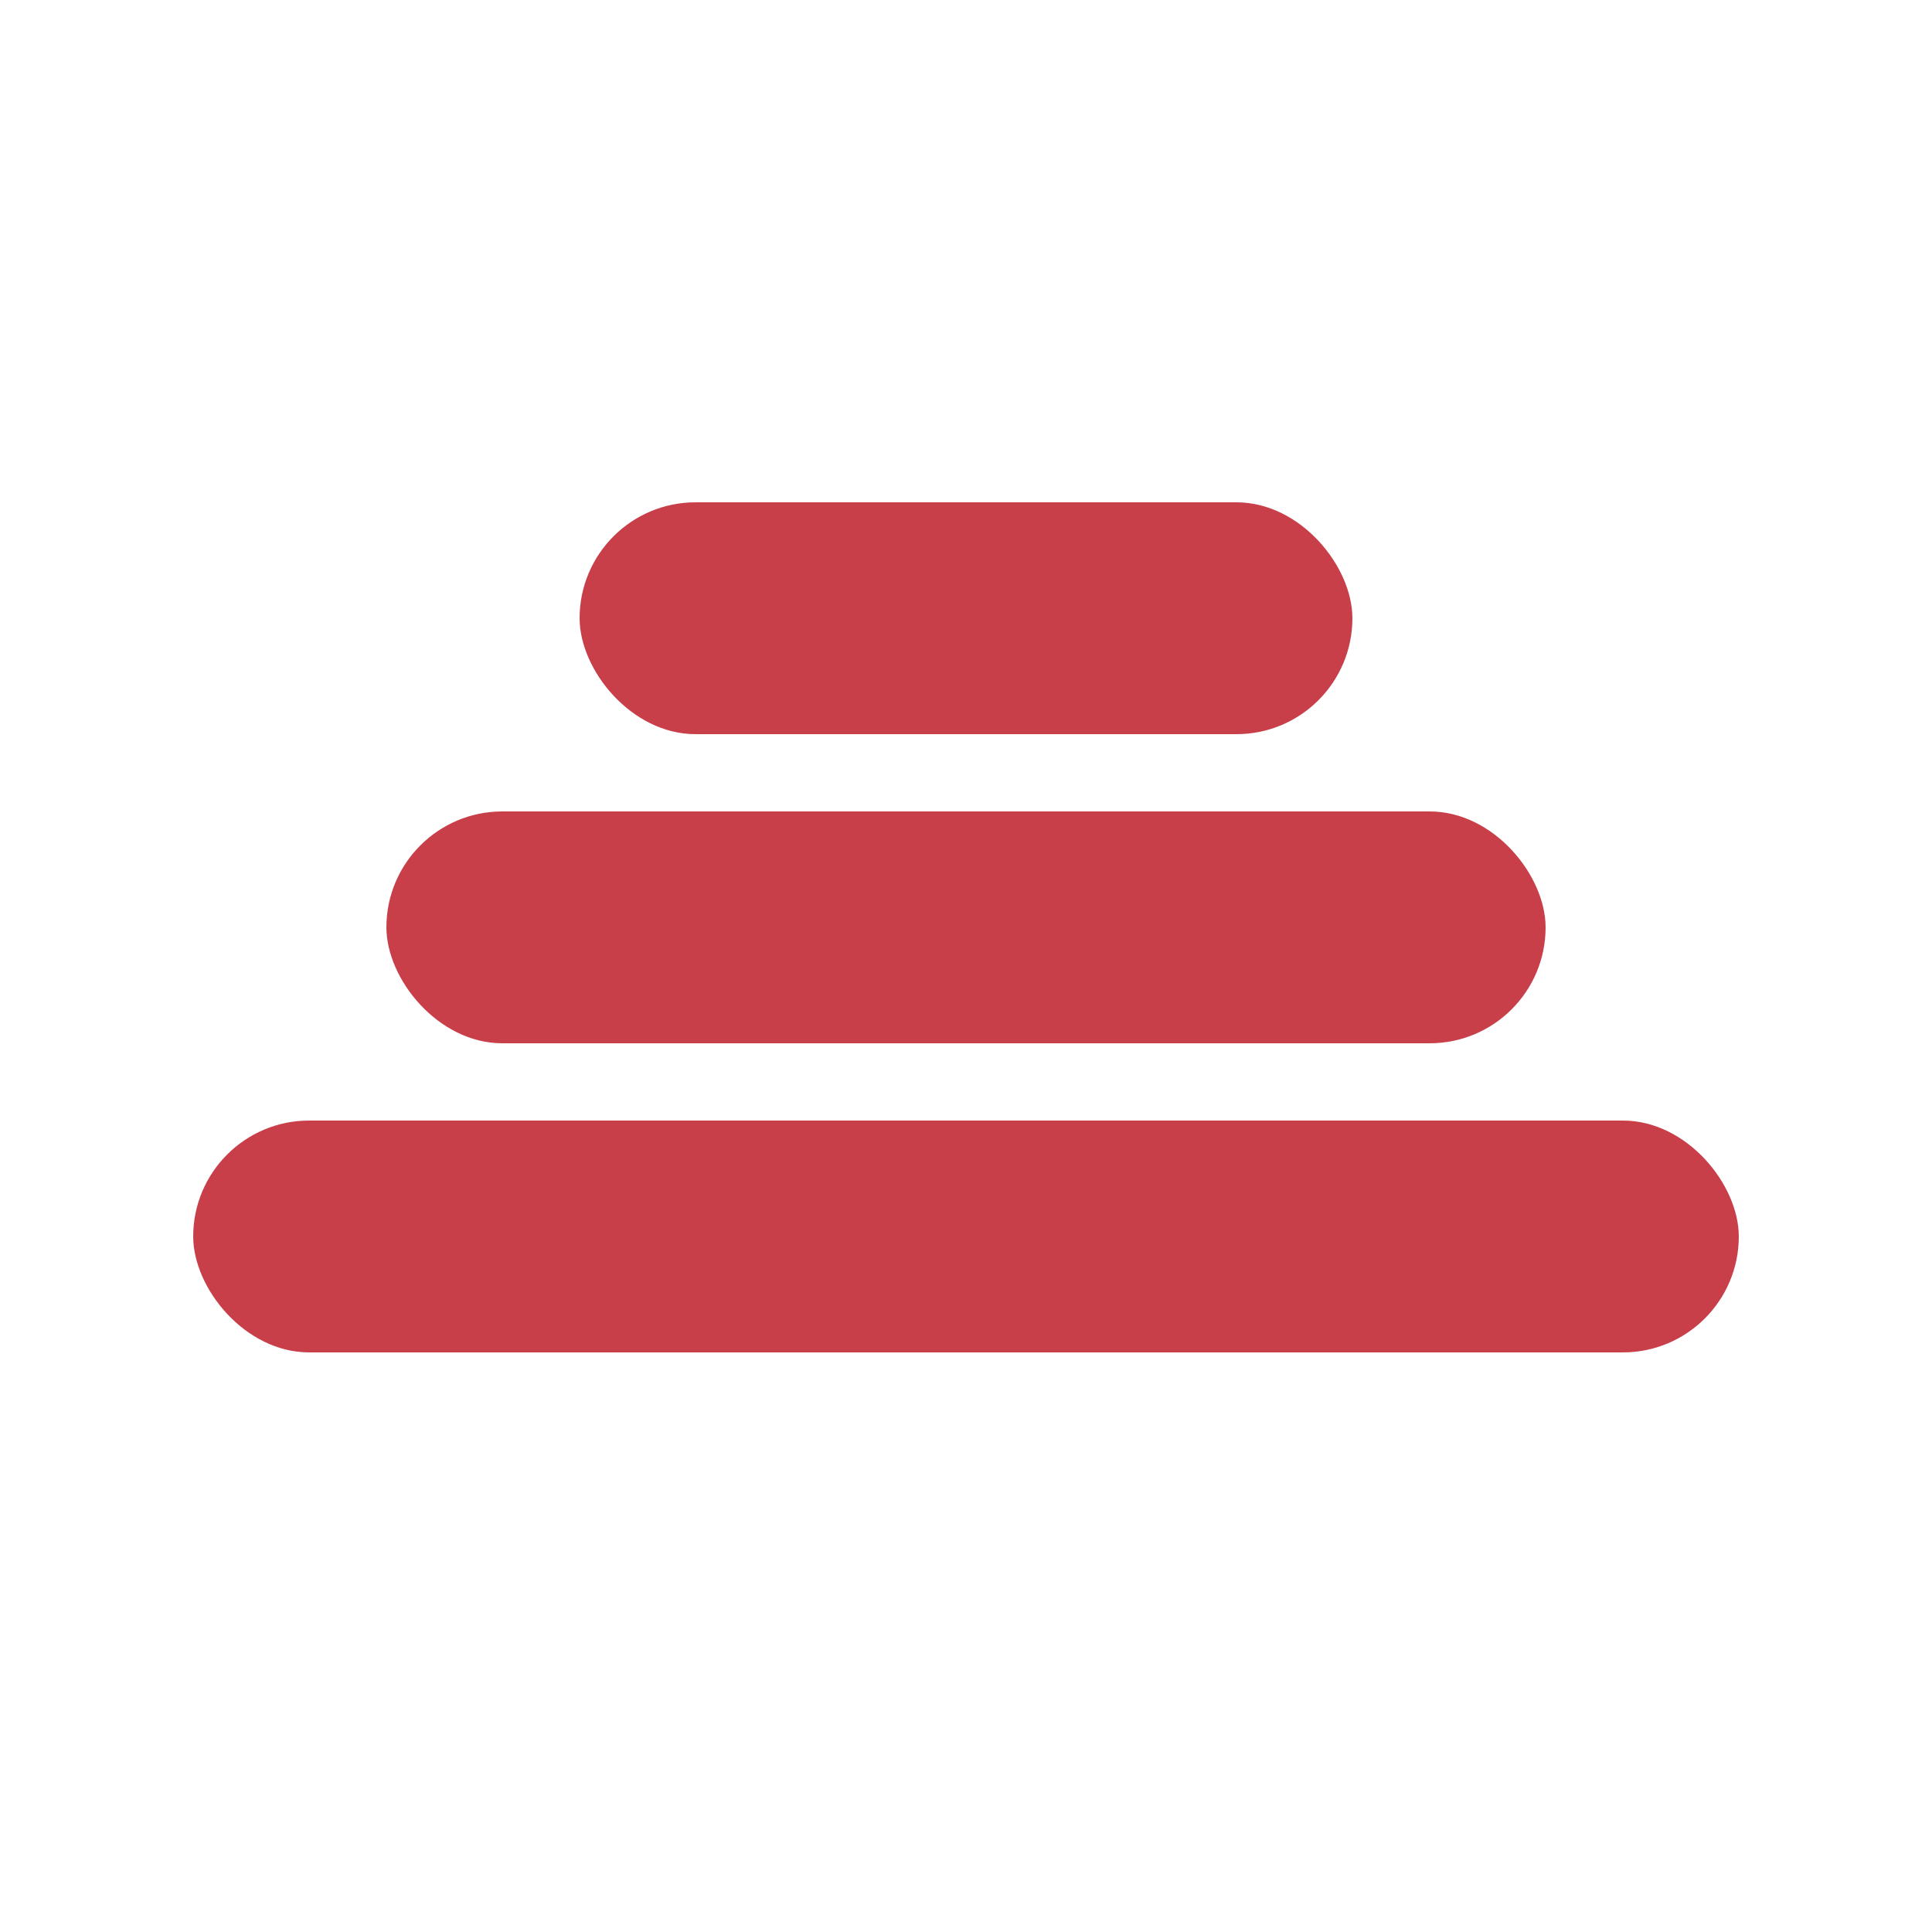 <svg width="50" height="50" viewBox="0 0 50 50" fill="none" xmlns="http://www.w3.org/2000/svg">
<rect x="5" y="29" width="40" height="6" rx="3" fill="#C83F49"/>
<rect x="10" y="21" width="30" height="6" rx="3" fill="#C83F49"/>
<rect x="15" y="13" width="20" height="6" rx="3" fill="#C83F49"/>
</svg>
